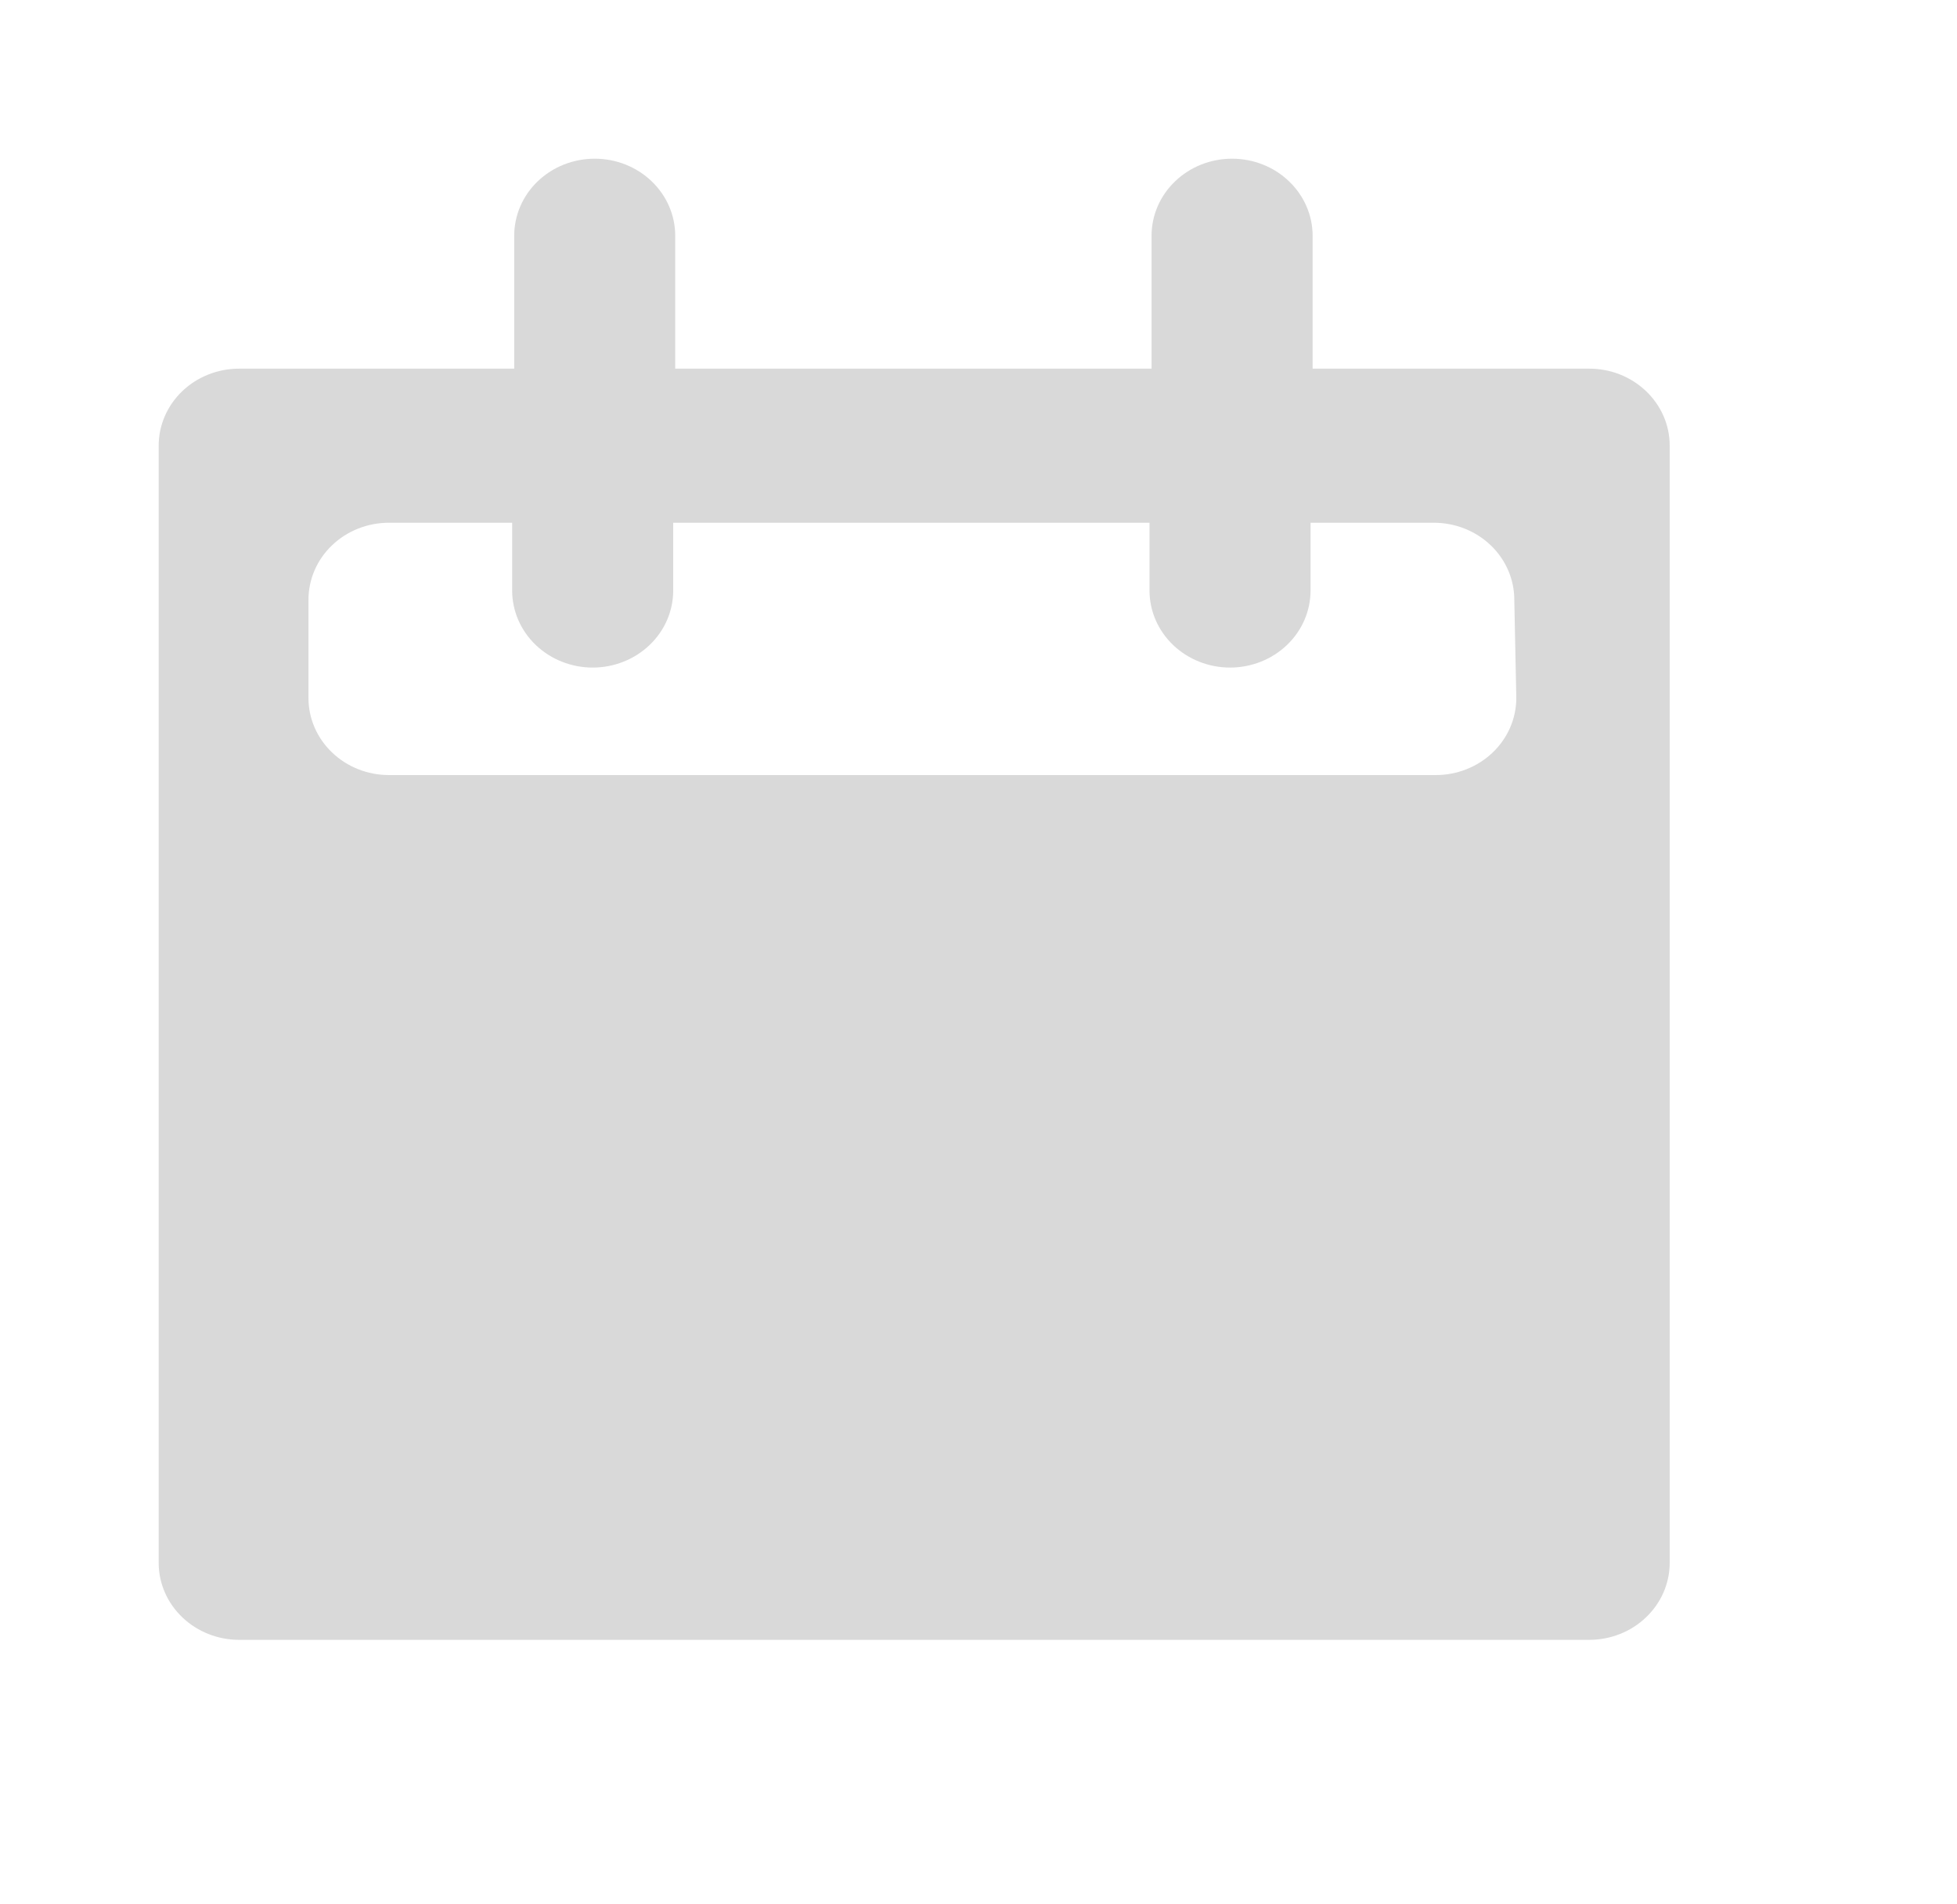 <svg width="37" height="36" viewBox="0 0 37 36" fill="none" xmlns="http://www.w3.org/2000/svg">
<g filter="url(#filter0_d_795_954)">
<path d="M30.031 6.969H24.817V4.456C24.817 4.07 24.656 3.7 24.37 3.427C24.085 3.153 23.698 3 23.294 3C22.89 3 22.503 3.153 22.218 3.427C21.932 3.7 21.772 4.07 21.772 4.456V6.969H12.766V4.456C12.766 4.07 12.606 3.7 12.32 3.427C12.035 3.153 11.648 3 11.244 3C10.84 3 10.453 3.153 10.167 3.427C9.882 3.7 9.722 4.07 9.722 4.456V6.969H4.522C4.119 6.969 3.731 7.122 3.446 7.395C3.16 7.668 3 8.039 3 8.425V29.544C3 29.93 3.16 30.3 3.446 30.573C3.731 30.847 4.119 31 4.522 31H30.046C30.45 31 30.837 30.847 31.122 30.573C31.408 30.3 31.568 29.93 31.568 29.544V8.425C31.568 8.233 31.529 8.042 31.451 7.864C31.374 7.687 31.26 7.526 31.117 7.39C30.974 7.255 30.805 7.148 30.618 7.075C30.432 7.003 30.232 6.967 30.031 6.969Z" fill="white"/>
<path d="M30.98 6.143C30.676 6.025 30.352 5.966 30.027 5.969H25.817V4.456C25.817 3.79 25.539 3.161 25.062 2.704C24.586 2.249 23.949 2 23.294 2C22.639 2 22.002 2.249 21.526 2.704C21.049 3.161 20.772 3.79 20.772 4.456V5.969H13.766V4.456C13.766 3.79 13.489 3.161 13.012 2.704C12.536 2.249 11.899 2 11.244 2C10.589 2 9.952 2.249 9.476 2.704C8.999 3.161 8.722 3.79 8.722 4.456V5.969H4.522C3.867 5.969 3.231 6.217 2.755 6.673C2.277 7.13 2 7.759 2 8.425V29.544C2 30.21 2.277 30.839 2.755 31.296C3.231 31.752 3.867 32 4.522 32H30.046C30.701 32 31.338 31.752 31.814 31.296C32.291 30.839 32.568 30.21 32.568 29.544V8.425C32.568 8.425 32.568 8.425 32.568 8.425C32.568 8.094 32.5 7.768 32.368 7.465C32.236 7.162 32.044 6.89 31.805 6.664C31.566 6.438 31.285 6.262 30.98 6.143Z" stroke="white" stroke-width="2"/>
</g>
<path d="M30.031 6.969H24.817V4.456C24.817 4.07 24.656 3.7 24.37 3.427C24.085 3.153 23.698 3 23.294 3C22.89 3 22.503 3.153 22.218 3.427C21.932 3.7 21.772 4.07 21.772 4.456V6.969H12.766V4.456C12.766 4.07 12.606 3.7 12.32 3.427C12.035 3.153 11.648 3 11.244 3C10.84 3 10.453 3.153 10.167 3.427C9.882 3.7 9.722 4.07 9.722 4.456V6.969H4.522C4.119 6.969 3.731 7.122 3.446 7.395C3.16 7.668 3 8.039 3 8.425V29.544C3 29.93 3.16 30.3 3.446 30.573C3.731 30.847 4.119 31 4.522 31H30.046C30.45 31 30.837 30.847 31.122 30.573C31.408 30.3 31.568 29.93 31.568 29.544V8.425C31.568 8.233 31.529 8.042 31.451 7.864C31.374 7.687 31.26 7.526 31.117 7.39C30.974 7.255 30.805 7.148 30.618 7.075C30.432 7.003 30.232 6.967 30.031 6.969ZM28.668 13.195C28.668 13.581 28.508 13.952 28.222 14.225C27.937 14.498 27.549 14.652 27.146 14.652H7.354C6.95 14.652 6.563 14.498 6.278 14.225C5.992 13.952 5.832 13.581 5.832 13.195V11.338C5.832 10.952 5.992 10.581 6.278 10.308C6.563 10.035 6.95 9.882 7.354 9.882H9.683V11.163C9.683 11.55 9.844 11.92 10.129 12.193C10.415 12.466 10.802 12.62 11.206 12.62C11.61 12.62 11.997 12.466 12.282 12.193C12.568 11.92 12.728 11.55 12.728 11.163V9.882H21.733V11.163C21.733 11.55 21.894 11.92 22.179 12.193C22.465 12.466 22.852 12.62 23.256 12.62C23.66 12.62 24.047 12.466 24.332 12.193C24.618 11.92 24.778 11.55 24.778 11.163V9.882H27.108C27.512 9.882 27.899 10.035 28.184 10.308C28.47 10.581 28.63 10.952 28.63 11.338L28.668 13.195Z" fill="#D9D9D9"/>
<defs>
<filter id="filter0_d_795_954" x="0" y="0" width="36.569" height="36" filterUnits="userSpaceOnUse" color-interpolation-filters="sRGB">
<feFlood flood-opacity="0" result="BackgroundImageFix"/>
<feColorMatrix in="SourceAlpha" type="matrix" values="0 0 0 0 0 0 0 0 0 0 0 0 0 0 0 0 0 0 127 0" result="hardAlpha"/>
<feOffset dx="1" dy="1"/>
<feGaussianBlur stdDeviation="1"/>
<feComposite in2="hardAlpha" operator="out"/>
<feColorMatrix type="matrix" values="0 0 0 0 0 0 0 0 0 0 0 0 0 0 0 0 0 0 0.1 0"/>
<feBlend mode="normal" in2="BackgroundImageFix" result="effect1_dropShadow_795_954"/>
<feBlend mode="normal" in="SourceGraphic" in2="effect1_dropShadow_795_954" result="shape"/>
</filter>
</defs>
</svg>
